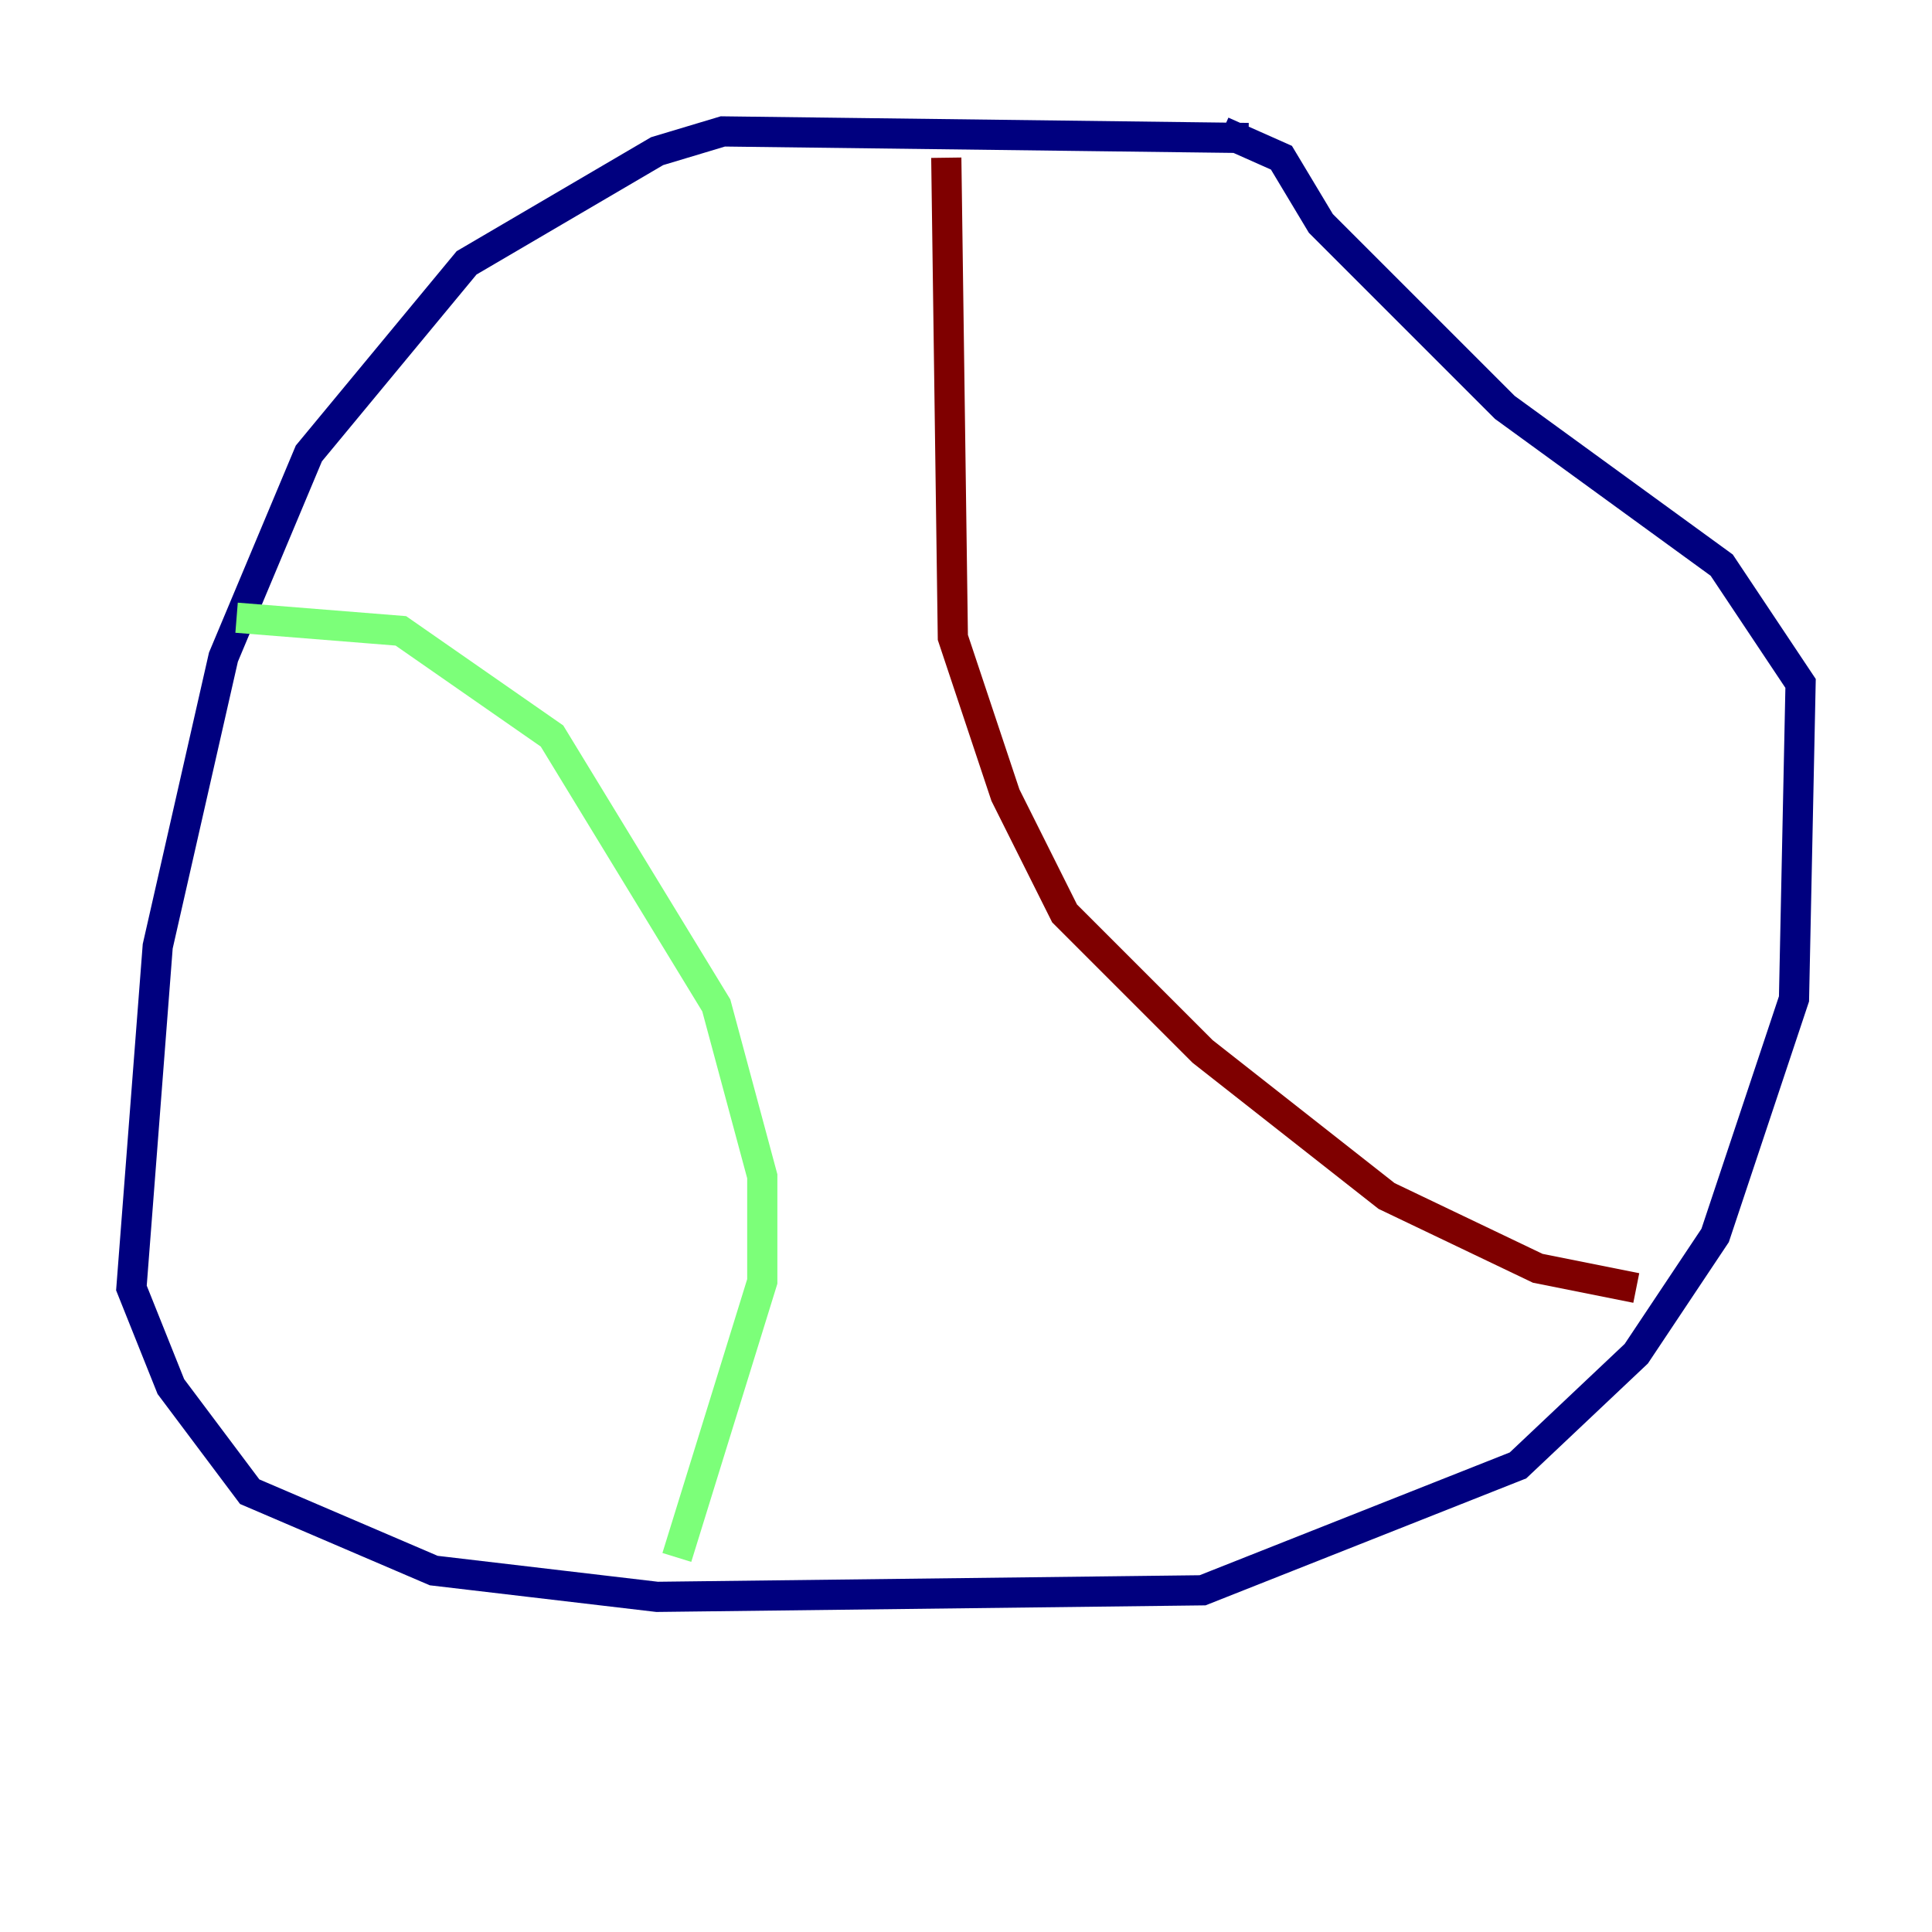<?xml version="1.0" encoding="utf-8" ?>
<svg baseProfile="tiny" height="128" version="1.2" viewBox="0,0,128,128" width="128" xmlns="http://www.w3.org/2000/svg" xmlns:ev="http://www.w3.org/2001/xml-events" xmlns:xlink="http://www.w3.org/1999/xlink"><defs /><polyline fill="none" points="82.721,9.143 47.891,8.707 43.537,10.014 30.912,17.415 20.463,30.041 14.803,43.537 10.449,62.694 8.707,85.333 11.32,91.864 16.544,98.83 28.735,104.054 43.537,105.796 79.674,105.361 100.571,97.088 108.408,89.687 113.633,81.85 118.857,66.177 119.293,45.279 114.068,37.442 99.701,26.993 87.51,14.803 84.898,10.449 80.98,8.707" stroke="#00007f" stroke-width="2" /><polyline fill="none" points="15.674,40.925 26.558,41.796 36.571,48.762 47.456,66.612 50.503,77.932 50.503,84.898 44.843,103.184" stroke="#7cff79" stroke-width="2" /><polyline fill="none" points="62.694,10.449 63.129,42.231 66.612,52.68 70.531,60.517 79.674,69.66 91.864,79.238 101.878,84.027 108.408,85.333" stroke="#7f0000" stroke-width="2" /></svg>
